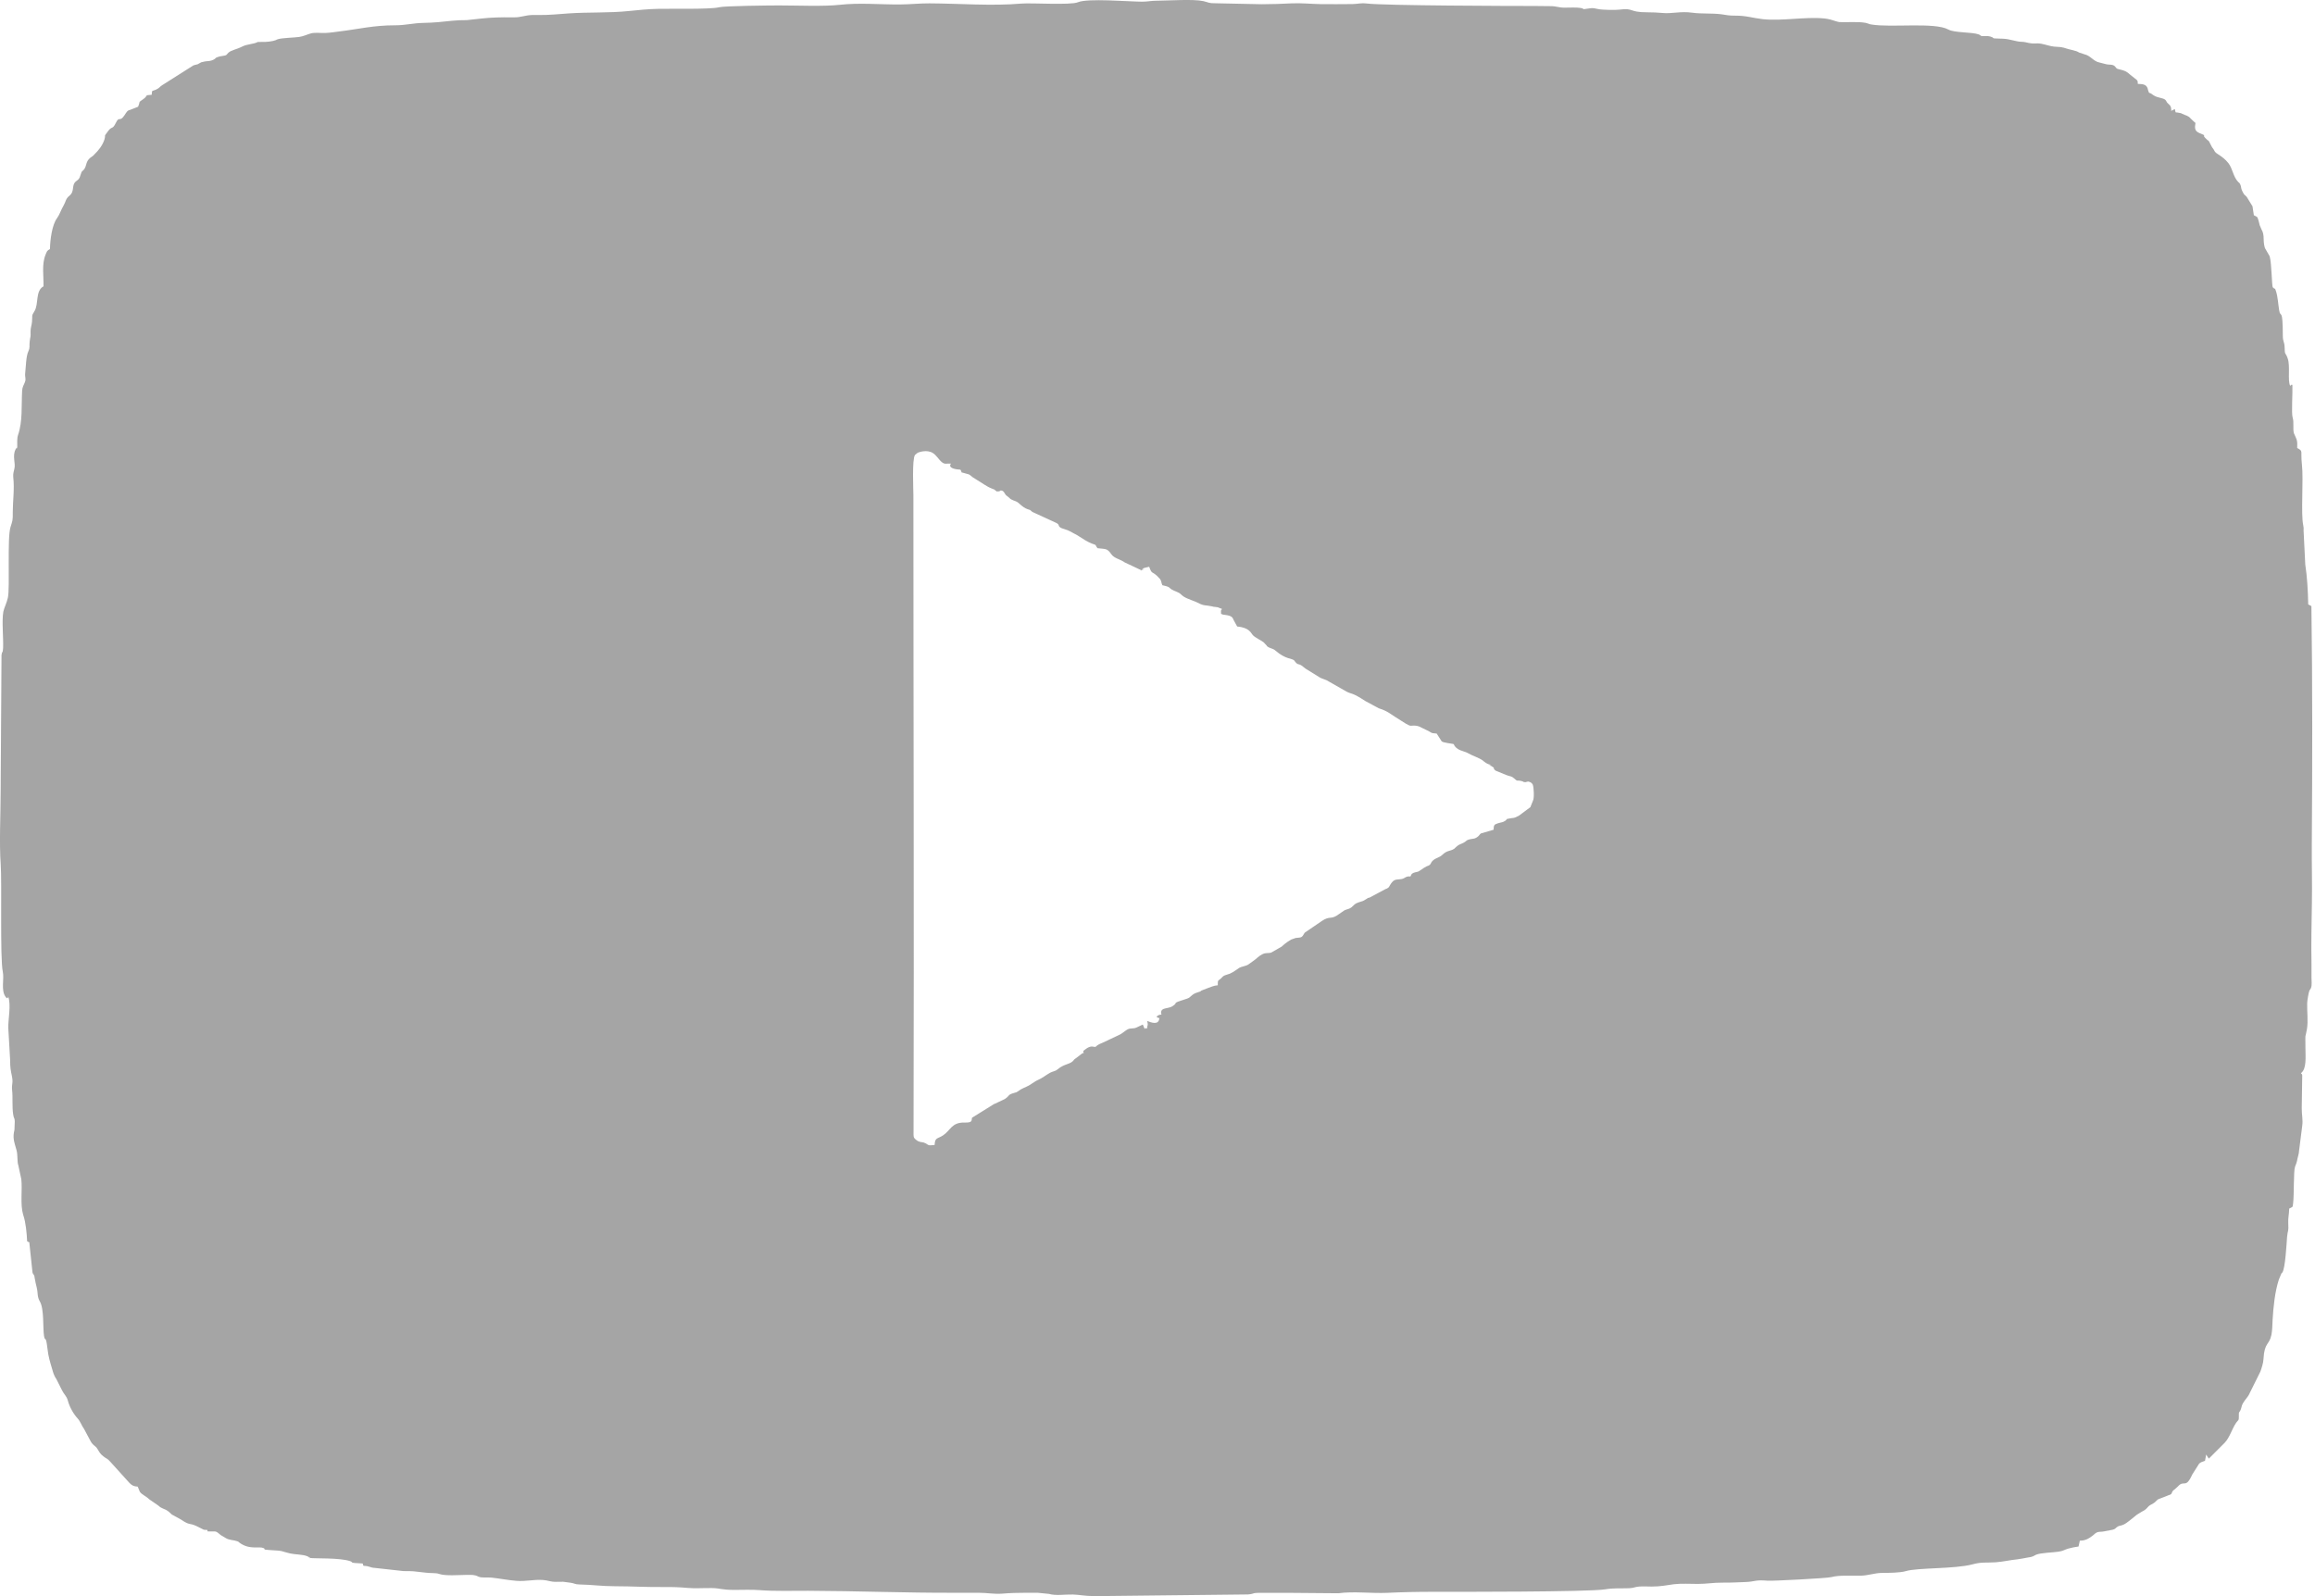 <svg width="29" height="20" viewBox="0 0 29 20" fill="none" xmlns="http://www.w3.org/2000/svg">
<path fill-rule="evenodd" clip-rule="evenodd" d="M15.873 8.098C15.916 8.13 15.939 8.12 15.976 8.151C16.111 8.267 16.179 8.244 16.213 8.276L16.227 8.295C16.263 8.338 16.264 8.31 16.313 8.345C16.328 8.356 16.341 8.37 16.356 8.379L16.522 8.482C16.559 8.508 16.603 8.51 16.647 8.54L16.87 8.667C16.931 8.699 16.936 8.674 17.103 8.784L17.272 8.875C17.392 8.912 17.425 8.955 17.548 9.028C17.581 9.048 17.643 9.093 17.673 9.094C17.775 9.083 17.792 9.115 17.868 9.147L17.899 9.162C17.901 9.163 17.903 9.165 17.905 9.166C17.948 9.193 17.94 9.185 17.998 9.192C18 9.196 18.004 9.203 18.005 9.204L18.044 9.264C18.063 9.293 18.052 9.296 18.136 9.311C18.245 9.33 18.192 9.312 18.232 9.359C18.233 9.361 18.235 9.363 18.237 9.365L18.263 9.385C18.308 9.413 18.351 9.414 18.398 9.442C18.45 9.472 18.534 9.497 18.578 9.532C18.599 9.549 18.627 9.575 18.669 9.581C18.686 9.623 18.635 9.567 18.672 9.592L18.708 9.616C18.73 9.643 18.694 9.622 18.735 9.656L18.871 9.712C18.921 9.732 18.931 9.721 18.967 9.753C19.017 9.799 18.994 9.771 19.061 9.787C19.094 9.795 19.068 9.798 19.108 9.801L19.141 9.793C19.142 9.793 19.185 9.797 19.201 9.832C19.215 9.865 19.221 10.005 19.203 10.034L19.171 10.114L19.03 10.219C18.958 10.26 18.959 10.244 18.898 10.258C18.839 10.273 18.898 10.254 18.857 10.284C18.826 10.306 18.806 10.303 18.765 10.316C18.715 10.332 18.713 10.339 18.71 10.397L18.552 10.443C18.534 10.454 18.532 10.472 18.501 10.492C18.468 10.514 18.453 10.507 18.41 10.517C18.364 10.527 18.371 10.542 18.332 10.561C18.299 10.578 18.274 10.581 18.245 10.609L18.216 10.636C18.166 10.668 18.129 10.653 18.072 10.708C18.029 10.749 17.995 10.745 17.953 10.78C17.91 10.817 17.938 10.835 17.872 10.855L17.827 10.881C17.826 10.882 17.823 10.885 17.822 10.886L17.769 10.92C17.739 10.931 17.711 10.929 17.685 10.95L17.669 10.982C17.632 10.982 17.644 10.979 17.614 10.989L17.584 11.006C17.547 11.024 17.506 11.013 17.469 11.029C17.448 11.038 17.424 11.071 17.414 11.089C17.4 11.114 17.399 11.121 17.373 11.134C17.371 11.135 17.368 11.136 17.365 11.137C17.362 11.138 17.352 11.142 17.349 11.144L17.159 11.246C17.119 11.258 17.148 11.245 17.118 11.264C17.063 11.298 17.084 11.285 17.016 11.308C16.97 11.323 16.964 11.34 16.93 11.369C16.903 11.391 16.873 11.392 16.843 11.406L16.742 11.475C16.668 11.519 16.653 11.477 16.559 11.54L16.344 11.687C16.306 11.754 16.305 11.745 16.231 11.753L16.174 11.773C16.169 11.776 16.131 11.8 16.131 11.8C16.11 11.814 16.088 11.832 16.068 11.85C16.066 11.851 16.064 11.854 16.062 11.855C16.061 11.857 16.058 11.859 16.056 11.861L15.923 11.937C15.882 11.948 15.859 11.934 15.813 11.957C15.768 11.979 15.738 12.016 15.697 12.043C15.695 12.045 15.692 12.047 15.69 12.048L15.644 12.081C15.626 12.092 15.634 12.09 15.606 12.1C15.559 12.116 15.535 12.115 15.502 12.143L15.448 12.179C15.405 12.203 15.409 12.201 15.359 12.216C15.317 12.229 15.321 12.237 15.294 12.261C15.254 12.296 15.256 12.276 15.255 12.346C15.204 12.349 15.17 12.368 15.125 12.383L15.05 12.412C14.983 12.455 15.089 12.396 15.03 12.425C15.022 12.429 15.012 12.432 15.005 12.434C14.919 12.459 14.924 12.496 14.871 12.513C14.649 12.583 14.779 12.551 14.684 12.61C14.653 12.629 14.605 12.631 14.577 12.642C14.54 12.656 14.541 12.691 14.55 12.713C14.512 12.717 14.517 12.718 14.493 12.734C14.491 12.758 14.472 12.731 14.501 12.75C14.515 12.759 14.513 12.756 14.525 12.755C14.524 12.758 14.523 12.76 14.522 12.765C14.512 12.85 14.414 12.81 14.371 12.793C14.385 12.864 14.376 12.82 14.368 12.89C14.328 12.872 14.363 12.882 14.339 12.892L14.316 12.838C14.29 12.851 14.269 12.859 14.239 12.874C14.195 12.896 14.162 12.876 14.119 12.902C14.078 12.927 14.051 12.957 14.009 12.973L13.814 13.065C13.687 13.114 13.763 13.127 13.677 13.113C13.628 13.116 13.596 13.151 13.572 13.167C13.565 13.201 13.593 13.195 13.562 13.196L13.455 13.277C13.417 13.34 13.341 13.322 13.25 13.398C13.217 13.426 13.192 13.422 13.156 13.441C13.094 13.475 13.073 13.502 12.979 13.544L12.89 13.601C12.843 13.627 12.797 13.639 12.756 13.672C12.737 13.686 12.732 13.688 12.71 13.693C12.617 13.718 12.655 13.727 12.586 13.772L12.463 13.83C12.46 13.831 12.457 13.832 12.454 13.833L12.176 14.006C12.17 14.045 12.181 14.068 12.083 14.066C11.92 14.062 11.908 14.165 11.813 14.227C11.742 14.274 11.713 14.248 11.708 14.347C11.628 14.353 11.646 14.357 11.594 14.326C11.559 14.306 11.544 14.318 11.505 14.301C11.5 14.299 11.495 14.296 11.49 14.293C11.487 14.291 11.479 14.285 11.477 14.283C11.438 14.253 11.444 14.241 11.444 14.176C11.451 11.519 11.442 8.861 11.442 6.204C11.442 6.137 11.424 5.752 11.462 5.701L11.492 5.676C11.511 5.664 11.613 5.631 11.685 5.676C11.73 5.703 11.759 5.758 11.796 5.789C11.838 5.824 11.856 5.805 11.913 5.809C11.869 5.866 11.975 5.883 12.031 5.885C12.064 5.938 12.017 5.908 12.075 5.927C12.133 5.946 12.131 5.932 12.182 5.978L12.245 6.018C12.303 6.051 12.356 6.095 12.423 6.121C12.489 6.147 12.437 6.125 12.486 6.158C12.552 6.157 12.509 6.152 12.53 6.148C12.537 6.147 12.526 6.144 12.547 6.147C12.58 6.151 12.586 6.196 12.61 6.211C12.657 6.242 12.637 6.251 12.719 6.279C12.77 6.296 12.799 6.356 12.875 6.381C12.922 6.396 12.892 6.384 12.919 6.403C12.94 6.418 12.914 6.407 12.955 6.425L13.227 6.55C13.294 6.579 13.225 6.6 13.337 6.631C13.398 6.647 13.432 6.676 13.489 6.703L13.592 6.768C13.622 6.785 13.644 6.798 13.675 6.81C13.75 6.839 13.707 6.812 13.748 6.869C13.857 6.882 13.868 6.869 13.922 6.945C13.957 6.995 14.026 7.006 14.077 7.039C14.079 7.041 14.082 7.042 14.084 7.044C14.086 7.045 14.089 7.047 14.091 7.048L14.293 7.143C14.4 7.105 14.226 7.184 14.316 7.128C14.357 7.102 14.292 7.135 14.336 7.116C14.345 7.112 14.383 7.106 14.396 7.102C14.432 7.201 14.43 7.154 14.496 7.218C14.498 7.22 14.5 7.222 14.502 7.224L14.534 7.258C14.551 7.285 14.547 7.304 14.561 7.333C14.697 7.362 14.605 7.364 14.749 7.419C14.787 7.433 14.797 7.455 14.826 7.474C14.878 7.508 14.959 7.528 15.014 7.557C15.081 7.593 15.102 7.581 15.179 7.597L15.208 7.604C15.209 7.604 15.213 7.604 15.214 7.604C15.292 7.613 15.239 7.609 15.307 7.629C15.294 7.667 15.3 7.625 15.295 7.656L15.296 7.693C15.3 7.694 15.305 7.692 15.307 7.696C15.313 7.707 15.411 7.701 15.439 7.74C15.447 7.751 15.447 7.756 15.454 7.77L15.498 7.85C15.654 7.864 15.671 7.935 15.695 7.959C15.724 7.99 15.793 8.021 15.829 8.048L15.867 8.088C15.868 8.091 15.871 8.094 15.873 8.098L15.873 8.098ZM3.23 0.526C3.172 0.556 3.099 0.55 3.033 0.584C2.965 0.619 2.893 0.629 2.861 0.661C2.824 0.697 2.849 0.69 2.782 0.702C2.766 0.705 2.749 0.706 2.726 0.715C2.679 0.735 2.715 0.721 2.691 0.738C2.635 0.775 2.602 0.759 2.54 0.776C2.49 0.789 2.54 0.773 2.498 0.793C2.458 0.813 2.499 0.798 2.449 0.812C2.435 0.816 2.438 0.814 2.422 0.82L2.029 1.069C1.998 1.09 1.998 1.102 1.958 1.121C1.9 1.149 1.907 1.118 1.9 1.188C1.803 1.192 1.859 1.198 1.796 1.241C1.722 1.292 1.763 1.264 1.729 1.338L1.629 1.377C1.593 1.385 1.588 1.402 1.559 1.445C1.496 1.538 1.496 1.447 1.451 1.54C1.407 1.63 1.405 1.574 1.353 1.644L1.316 1.695C1.32 1.759 1.262 1.85 1.222 1.893L1.168 1.95C1.141 1.969 1.114 1.986 1.097 2.016C1.078 2.049 1.078 2.086 1.059 2.114C1.031 2.156 1.028 2.126 1.007 2.198C0.994 2.244 0.985 2.246 0.951 2.273C0.89 2.324 0.943 2.395 0.866 2.456C0.822 2.49 0.823 2.532 0.795 2.578C0.767 2.624 0.746 2.691 0.715 2.733C0.651 2.818 0.628 3.006 0.626 3.12C0.589 3.139 0.588 3.149 0.57 3.193C0.521 3.314 0.548 3.457 0.545 3.587C0.439 3.646 0.488 3.813 0.43 3.902C0.391 3.964 0.409 3.946 0.401 4.032C0.397 4.078 0.382 4.107 0.383 4.155C0.385 4.24 0.381 4.201 0.372 4.278C0.364 4.339 0.38 4.349 0.354 4.405C0.326 4.466 0.325 4.591 0.316 4.671C0.309 4.733 0.33 4.741 0.312 4.788C0.297 4.83 0.28 4.844 0.277 4.9C0.267 5.087 0.285 5.28 0.226 5.451C0.211 5.494 0.217 5.553 0.216 5.603C0.202 5.648 0.215 5.59 0.195 5.631C0.152 5.716 0.198 5.805 0.18 5.874C0.176 5.891 0.161 5.939 0.166 5.978C0.183 6.126 0.16 6.281 0.16 6.415C0.161 6.526 0.158 6.519 0.131 6.607C0.089 6.742 0.126 7.36 0.099 7.488C0.086 7.551 0.052 7.615 0.042 7.664C0.021 7.774 0.044 7.996 0.039 8.119C0.035 8.196 0.026 8.149 0.019 8.208L0.008 9.922C0.008 10.207 -0.011 10.558 0.009 10.835C0.025 11.048 -0.001 12.008 0.035 12.176C0.055 12.268 0.009 12.406 0.07 12.491C0.099 12.532 0.106 12.485 0.101 12.483C0.143 12.588 0.1 12.774 0.104 12.884L0.127 13.284C0.127 13.379 0.134 13.41 0.148 13.478C0.169 13.579 0.143 13.576 0.152 13.662C0.162 13.749 0.15 13.868 0.165 13.964C0.175 14.029 0.183 13.997 0.185 14.052L0.181 14.158C0.157 14.256 0.175 14.3 0.207 14.412C0.224 14.468 0.213 14.559 0.23 14.604L0.267 14.776C0.282 14.908 0.251 15.089 0.29 15.221C0.291 15.224 0.292 15.227 0.293 15.23C0.323 15.319 0.335 15.451 0.34 15.554C0.366 15.57 0.351 15.557 0.367 15.567L0.407 15.943C0.419 15.985 0.405 15.939 0.418 15.966C0.434 15.997 0.427 15.967 0.436 16.022C0.443 16.062 0.45 16.093 0.46 16.133C0.478 16.206 0.463 16.245 0.5 16.309C0.554 16.402 0.536 16.638 0.551 16.736C0.562 16.81 0.572 16.744 0.586 16.836C0.594 16.881 0.598 16.936 0.605 16.971C0.623 17.064 0.64 17.103 0.664 17.191C0.673 17.223 0.694 17.265 0.705 17.278L0.777 17.421C0.799 17.468 0.835 17.493 0.85 17.55C0.871 17.63 0.921 17.718 0.972 17.773C1.008 17.811 1.023 17.866 1.053 17.905L1.124 18.038C1.134 18.055 1.14 18.071 1.154 18.087L1.164 18.098C1.19 18.125 1.202 18.124 1.221 18.156C1.246 18.197 1.253 18.215 1.293 18.247C1.342 18.287 1.336 18.264 1.388 18.323L1.623 18.583C1.657 18.616 1.675 18.624 1.725 18.628L1.752 18.693C1.781 18.732 1.822 18.741 1.87 18.787L1.983 18.865C2.029 18.909 2.059 18.9 2.11 18.939C2.131 18.955 2.133 18.961 2.152 18.977L2.268 19.041C2.383 19.119 2.366 19.078 2.461 19.122L2.553 19.168C2.563 19.17 2.587 19.17 2.599 19.171V19.189C2.703 19.194 2.693 19.174 2.752 19.224C2.755 19.227 2.763 19.233 2.765 19.235L2.829 19.273C2.873 19.3 2.929 19.296 2.971 19.312C3.012 19.328 2.969 19.309 2.998 19.329C3.058 19.373 3.116 19.39 3.201 19.39C3.231 19.391 3.269 19.386 3.296 19.396C3.341 19.412 3.271 19.416 3.371 19.422C3.58 19.434 3.502 19.435 3.634 19.465C3.693 19.479 3.797 19.477 3.848 19.5C3.956 19.547 3.804 19.509 3.883 19.522C3.94 19.531 4.257 19.517 4.387 19.562C4.435 19.579 4.358 19.582 4.542 19.591C4.552 19.607 4.541 19.593 4.553 19.62C4.641 19.624 4.624 19.642 4.701 19.647L5.007 19.681C5.065 19.691 5.12 19.684 5.18 19.689C5.224 19.693 5.297 19.701 5.333 19.706C5.399 19.715 5.457 19.706 5.502 19.722C5.58 19.749 5.746 19.735 5.838 19.734C5.91 19.734 5.939 19.729 5.992 19.755C6.034 19.775 6.104 19.762 6.157 19.768C6.255 19.778 6.362 19.8 6.465 19.808C6.589 19.819 6.678 19.789 6.805 19.798C6.863 19.802 6.894 19.821 6.962 19.821C6.993 19.821 7.023 19.82 7.054 19.82L7.145 19.832C7.196 19.838 7.199 19.853 7.258 19.854C7.423 19.857 7.535 19.876 7.702 19.876C7.906 19.876 8.114 19.889 8.315 19.886C8.425 19.885 8.516 19.888 8.612 19.897C8.707 19.906 8.821 19.897 8.918 19.899C9.032 19.901 9.029 19.922 9.202 19.922C9.298 19.922 9.424 19.917 9.518 19.925C9.703 19.94 9.923 19.932 10.122 19.933C10.732 19.935 11.349 19.96 11.952 19.958C12.054 19.958 12.157 19.957 12.259 19.958C12.368 19.958 12.452 19.977 12.555 19.969C12.648 19.961 12.741 19.958 12.85 19.958C12.899 19.958 12.948 19.959 12.998 19.958L13.14 19.972C13.224 19.998 13.347 19.977 13.441 19.98C13.537 19.983 13.567 19.999 13.725 20L15.635 19.979C15.738 19.969 15.656 19.956 15.85 19.959C15.953 19.96 16.055 19.958 16.157 19.959L16.767 19.964C16.949 19.938 17.182 19.967 17.374 19.959C17.562 19.95 17.771 19.945 17.976 19.946C18.197 19.946 19.901 19.949 20.107 19.915C20.214 19.897 20.291 19.905 20.408 19.901C20.469 19.898 20.481 19.884 20.533 19.88C20.581 19.876 20.642 19.88 20.692 19.88C20.81 19.88 20.871 19.863 20.969 19.851C21.055 19.84 21.18 19.847 21.271 19.847C21.38 19.847 21.465 19.83 21.578 19.831C21.693 19.832 21.766 19.827 21.874 19.823C21.989 19.818 21.98 19.793 22.149 19.807C22.199 19.811 22.881 19.777 22.939 19.762C23.047 19.734 23.177 19.747 23.306 19.744C23.408 19.742 23.479 19.71 23.578 19.709C23.667 19.709 23.808 19.707 23.873 19.687C24.021 19.642 24.488 19.661 24.708 19.602C24.828 19.57 24.867 19.584 24.999 19.576C25.094 19.569 25.178 19.548 25.271 19.539C25.317 19.534 25.355 19.524 25.398 19.517C25.422 19.513 25.442 19.511 25.462 19.503C25.481 19.496 25.462 19.503 25.483 19.493L25.506 19.481C25.569 19.456 25.716 19.454 25.787 19.443C25.851 19.433 25.856 19.42 25.907 19.405C25.947 19.393 25.993 19.385 26.038 19.378L26.054 19.305C26.121 19.305 26.16 19.283 26.215 19.242L26.245 19.216C26.247 19.215 26.25 19.213 26.251 19.212C26.253 19.21 26.256 19.208 26.258 19.207C26.294 19.186 26.316 19.199 26.361 19.188L26.465 19.168C26.499 19.16 26.5 19.148 26.523 19.132C26.545 19.116 26.564 19.12 26.597 19.106C26.645 19.086 26.714 19.022 26.761 18.986C26.762 18.985 26.765 18.983 26.767 18.981L26.828 18.943C26.9 18.91 26.897 18.882 26.936 18.859L26.974 18.838C27.005 18.819 27.007 18.808 27.034 18.787L27.13 18.75C27.156 18.741 27.131 18.749 27.154 18.74L27.189 18.727C27.205 18.721 27.205 18.705 27.213 18.691C27.228 18.668 27.219 18.681 27.239 18.665L27.282 18.626C27.363 18.536 27.378 18.662 27.462 18.477L27.548 18.341C27.563 18.323 27.593 18.315 27.622 18.304C27.629 18.274 27.63 18.261 27.636 18.226L27.67 18.277L27.869 18.078C27.932 18.012 27.96 17.904 28.012 17.828C28.036 17.792 28.048 17.805 28.046 17.749C28.044 17.672 28.051 17.716 28.073 17.653C28.079 17.637 28.079 17.626 28.085 17.61L28.095 17.587C28.122 17.538 28.162 17.505 28.181 17.458L28.315 17.188C28.331 17.145 28.353 17.078 28.355 17.026C28.366 16.818 28.428 16.856 28.454 16.726C28.465 16.673 28.466 16.602 28.469 16.536C28.478 16.381 28.498 16.183 28.547 16.034L28.579 15.957C28.581 15.956 28.583 15.954 28.585 15.952C28.586 15.95 28.589 15.948 28.59 15.946C28.628 15.898 28.644 15.581 28.65 15.5C28.657 15.416 28.672 15.435 28.665 15.332C28.661 15.263 28.675 15.22 28.677 15.144C28.72 15.118 28.719 15.139 28.726 15.077C28.739 14.973 28.73 14.671 28.75 14.619C28.784 14.536 28.769 14.555 28.792 14.472C28.799 14.448 28.797 14.447 28.8 14.422L28.84 14.107C28.851 14.03 28.833 13.969 28.834 13.886L28.84 13.476C28.832 13.435 28.842 13.479 28.824 13.447C28.898 13.392 28.88 13.244 28.88 13.118C28.879 12.915 28.875 13.037 28.899 12.895C28.916 12.791 28.899 12.676 28.902 12.572C28.902 12.542 28.92 12.435 28.93 12.413L28.95 12.38C28.964 12.341 28.956 12.291 28.956 12.249C28.956 12.19 28.957 12.13 28.956 12.071C28.951 11.83 28.957 11.567 28.961 11.325C28.966 11.079 28.958 10.827 28.96 10.579C28.967 9.588 28.969 8.586 28.955 7.595L28.915 7.573C28.912 7.412 28.902 7.226 28.878 7.073L28.857 6.649C28.858 6.619 28.859 6.613 28.853 6.584C28.821 6.441 28.858 6.011 28.836 5.819C28.817 5.647 28.857 5.655 28.777 5.614C28.778 5.57 28.78 5.542 28.77 5.507C28.768 5.502 28.757 5.476 28.753 5.467L28.736 5.429C28.72 5.374 28.739 5.293 28.72 5.232C28.703 5.181 28.721 4.923 28.717 4.823C28.696 4.815 28.705 4.831 28.688 4.834C28.655 4.757 28.692 4.59 28.658 4.491C28.626 4.401 28.622 4.463 28.619 4.343C28.617 4.288 28.597 4.276 28.597 4.212C28.596 3.839 28.568 3.995 28.551 3.887C28.538 3.811 28.535 3.718 28.51 3.645C28.494 3.597 28.505 3.636 28.47 3.598C28.459 3.569 28.456 3.299 28.434 3.22C28.434 3.217 28.433 3.214 28.432 3.211L28.378 3.117C28.365 3.099 28.357 3.038 28.357 2.998C28.356 2.944 28.352 2.914 28.33 2.875C28.33 2.874 28.308 2.822 28.307 2.821C28.302 2.803 28.298 2.783 28.294 2.768C28.276 2.706 28.276 2.721 28.234 2.697L28.217 2.585L28.144 2.466C28.129 2.448 28.121 2.446 28.115 2.439C28.106 2.429 28.084 2.388 28.078 2.367C28.07 2.339 28.075 2.335 28.064 2.312C28.046 2.276 28.062 2.306 28.038 2.28C27.974 2.214 27.969 2.113 27.915 2.044C27.879 1.998 27.832 1.962 27.781 1.93C27.732 1.899 27.746 1.886 27.71 1.844L27.672 1.771C27.657 1.752 27.664 1.764 27.653 1.755C27.548 1.664 27.68 1.721 27.556 1.669C27.49 1.642 27.492 1.604 27.503 1.539C27.5 1.537 27.496 1.535 27.494 1.534L27.442 1.485C27.412 1.448 27.387 1.45 27.339 1.427C27.305 1.411 27.338 1.423 27.294 1.413C27.244 1.401 27.259 1.427 27.244 1.366L27.21 1.384C27.198 1.388 27.204 1.386 27.189 1.386C27.191 1.384 27.205 1.404 27.197 1.351C27.192 1.323 27.175 1.313 27.157 1.295L27.147 1.285C27.146 1.282 27.137 1.267 27.134 1.262C27.113 1.223 27.037 1.234 26.976 1.193L26.949 1.174C26.916 1.153 26.927 1.182 26.909 1.13C26.907 1.123 26.903 1.106 26.902 1.103C26.881 1.054 26.84 1.054 26.78 1.051C26.777 1.016 26.784 1.023 26.766 1L26.739 0.979C26.648 0.912 26.658 0.894 26.553 0.87C26.508 0.859 26.52 0.862 26.494 0.832C26.467 0.802 26.42 0.815 26.381 0.804L26.299 0.783C26.225 0.769 26.187 0.696 26.111 0.68L26.044 0.658C26.009 0.632 25.925 0.623 25.88 0.606L25.854 0.598C25.853 0.598 25.816 0.59 25.815 0.59C25.783 0.586 25.762 0.588 25.73 0.584C25.677 0.578 25.628 0.559 25.575 0.549C25.509 0.536 25.489 0.553 25.413 0.538C25.386 0.533 25.36 0.524 25.329 0.524C25.251 0.523 25.182 0.488 25.09 0.485C24.901 0.479 25.017 0.483 24.93 0.457C24.903 0.448 24.862 0.455 24.833 0.452C24.793 0.448 24.829 0.446 24.787 0.431C24.701 0.4 24.485 0.413 24.407 0.37C24.234 0.275 23.69 0.349 23.444 0.307C23.398 0.299 23.429 0.304 23.41 0.298L23.374 0.287C23.315 0.276 23.26 0.276 23.192 0.277C23.007 0.277 23.069 0.287 22.93 0.245C22.913 0.24 22.867 0.232 22.851 0.231C22.612 0.208 22.324 0.266 22.081 0.24C21.957 0.226 21.875 0.195 21.737 0.196C21.651 0.196 21.637 0.189 21.564 0.179C21.436 0.163 21.322 0.176 21.198 0.159C21.049 0.138 20.947 0.175 20.819 0.162C20.762 0.157 20.706 0.154 20.635 0.154C20.397 0.154 20.472 0.096 20.284 0.121C20.238 0.127 20.067 0.125 20.018 0.113C19.94 0.093 19.923 0.105 19.855 0.113C19.815 0.119 19.858 0.109 19.795 0.099C19.746 0.091 19.653 0.096 19.6 0.096C19.521 0.096 19.506 0.077 19.419 0.077C19.355 0.076 19.29 0.075 19.226 0.075C18.929 0.075 17.356 0.071 17.122 0.044C17.045 0.035 17.011 0.05 16.942 0.051C16.813 0.052 16.684 0.053 16.555 0.052C16.426 0.05 16.3 0.036 16.179 0.042C16.06 0.049 15.938 0.052 15.805 0.053L15.236 0.041C15.13 0.041 15.15 0.031 15.074 0.014C14.95 -0.014 14.638 0.008 14.486 0.009C14.417 0.009 14.377 0.021 14.305 0.021C14.132 0.02 13.626 -0.024 13.503 0.028C13.413 0.067 12.917 0.034 12.793 0.045C12.428 0.077 12.021 0.044 11.645 0.042C11.527 0.041 11.403 0.055 11.27 0.056C11.015 0.057 10.765 0.033 10.522 0.06C10.312 0.083 9.989 0.068 9.758 0.068C9.642 0.068 9.07 0.074 9.008 0.091C8.904 0.119 8.39 0.107 8.235 0.111C8.124 0.113 7.984 0.127 7.878 0.138C7.633 0.164 7.366 0.151 7.123 0.168C7.011 0.176 6.868 0.19 6.758 0.188C6.595 0.184 6.605 0.198 6.496 0.214C6.471 0.218 6.432 0.217 6.406 0.217C6.276 0.216 6.157 0.218 6.032 0.232L5.849 0.252C5.782 0.252 5.721 0.254 5.665 0.26C5.532 0.274 5.448 0.284 5.303 0.287C5.175 0.289 5.08 0.317 4.951 0.317C4.683 0.316 4.492 0.365 4.251 0.394C4.2 0.4 4.137 0.411 4.077 0.413C4.019 0.416 3.944 0.404 3.893 0.419C3.847 0.432 3.799 0.456 3.747 0.463C3.687 0.472 3.531 0.474 3.479 0.492C3.44 0.506 3.483 0.493 3.448 0.505L3.42 0.513C3.356 0.527 3.306 0.526 3.229 0.526L3.23 0.526Z" fill="#A5A5A5"/>
</svg>
